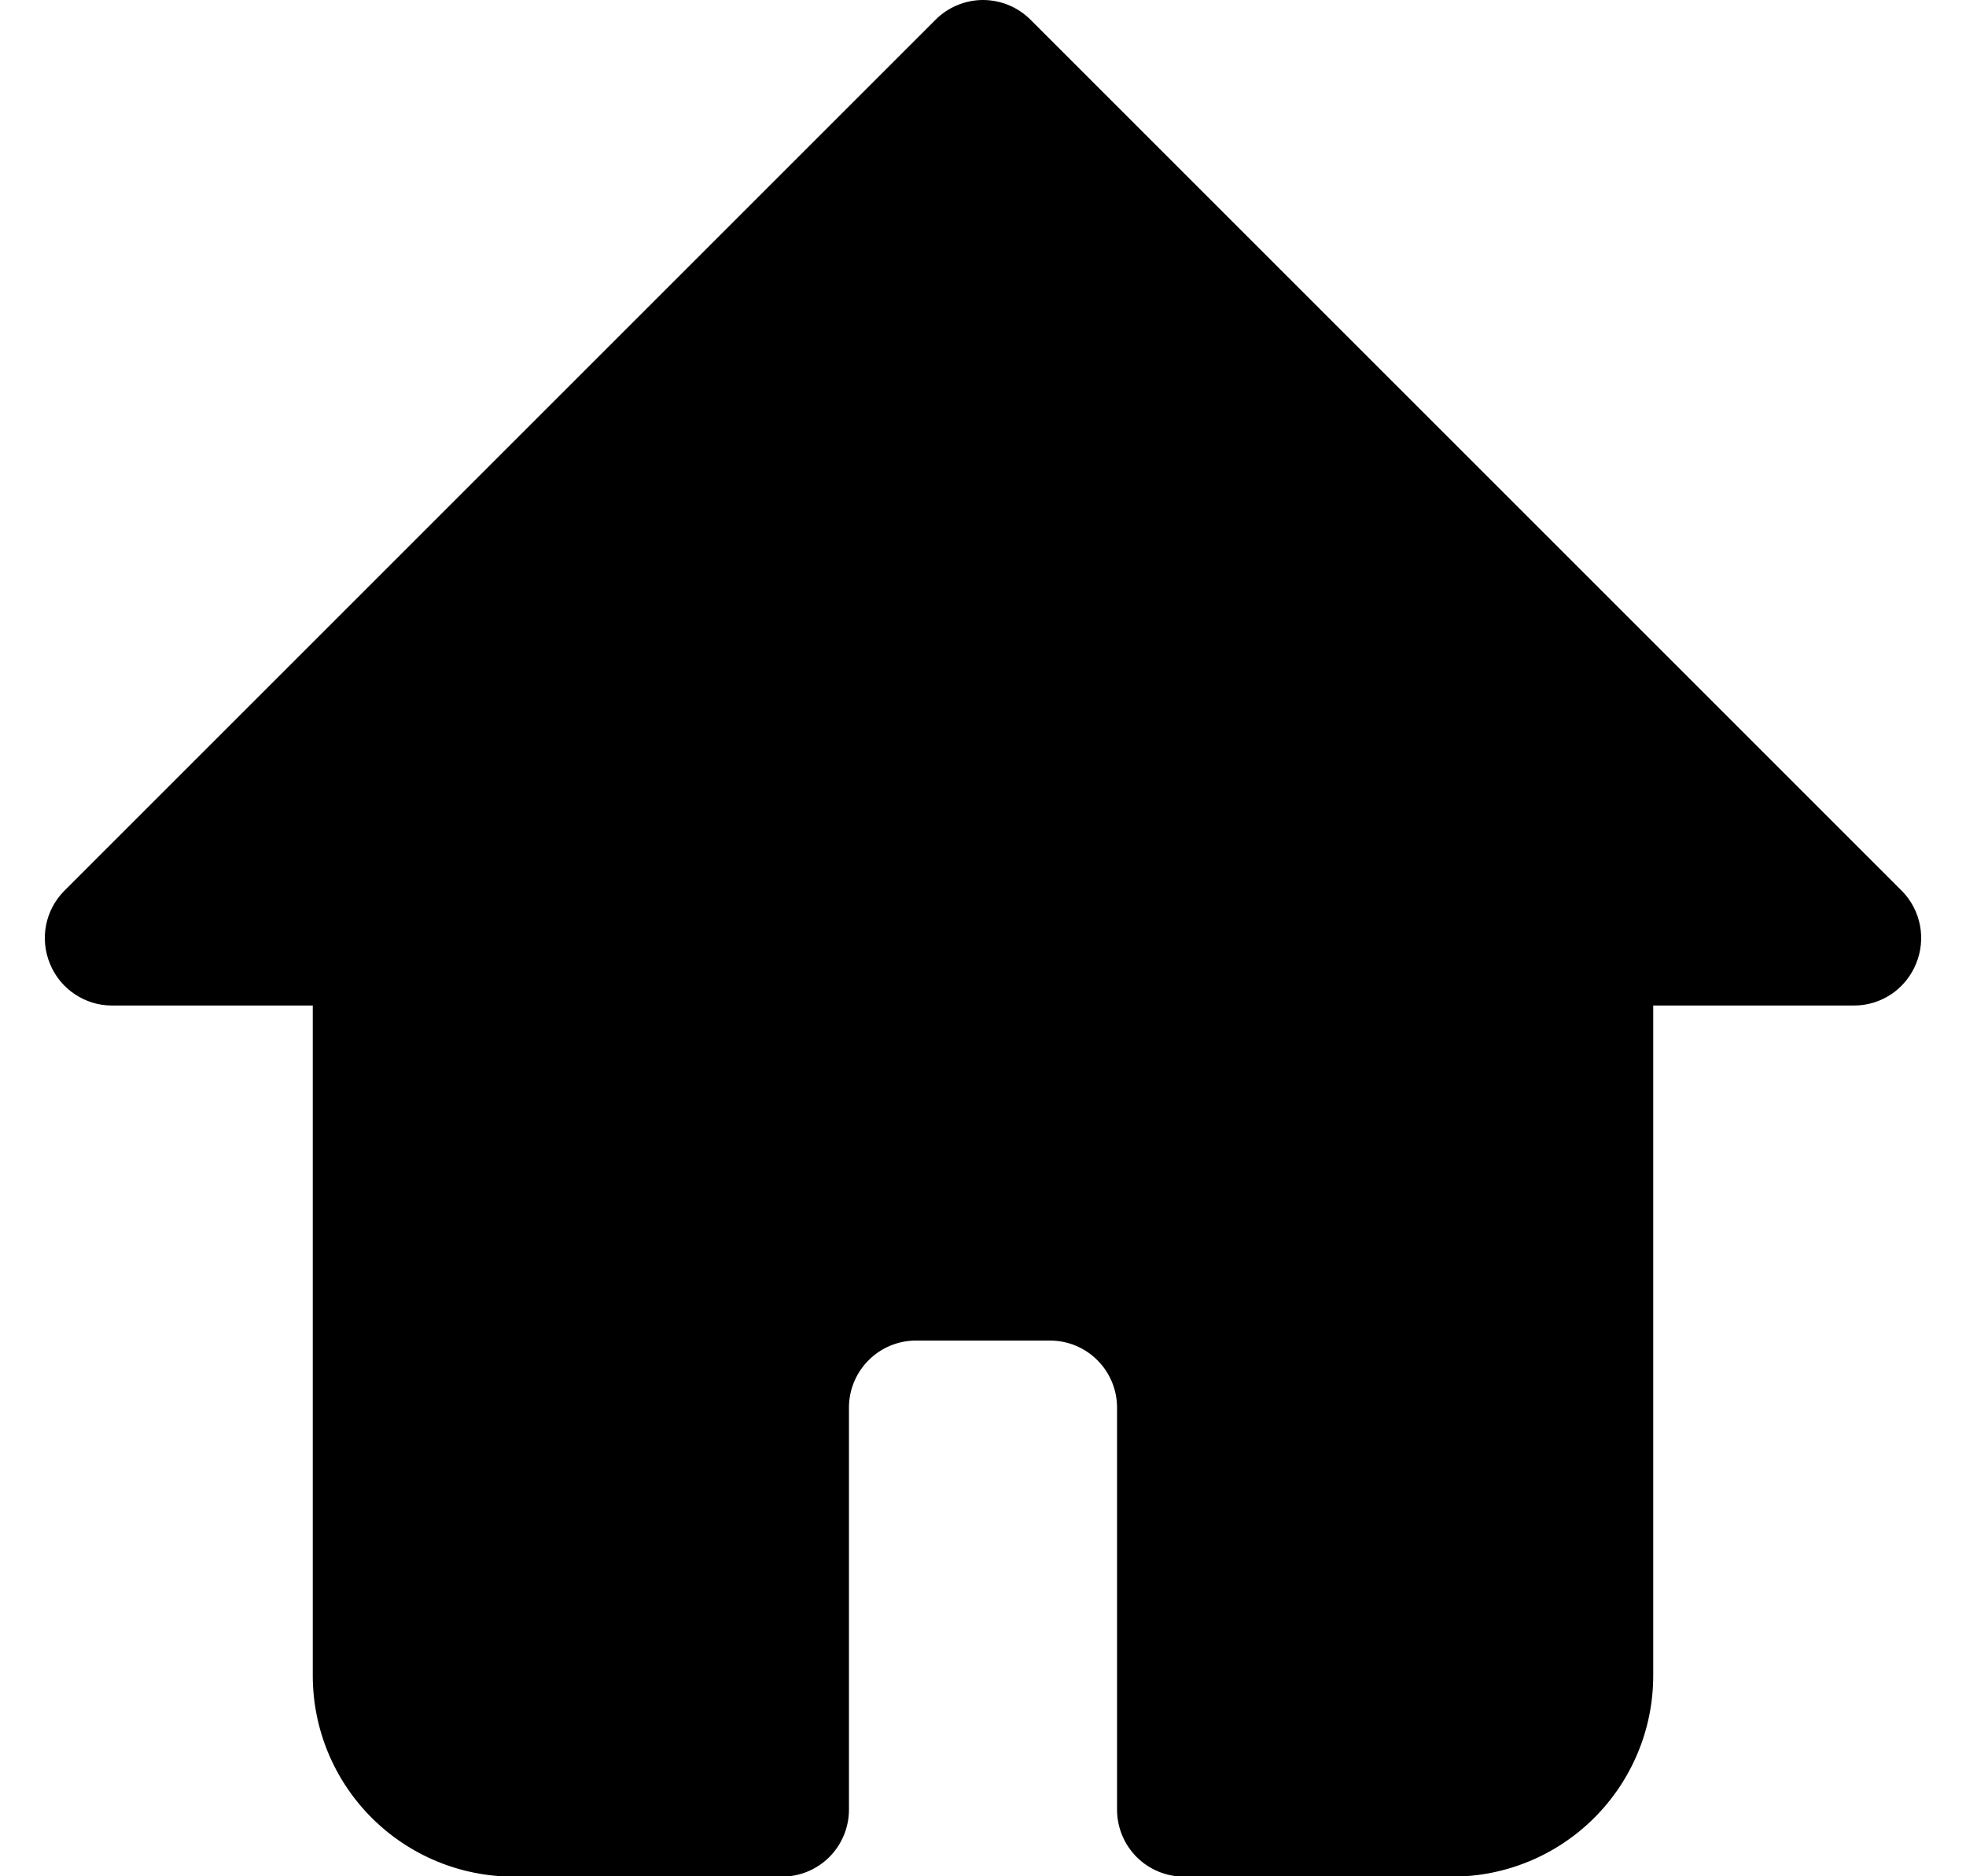 <svg width="22" height="21" viewBox="0 0 22 21" fill="none" xmlns="http://www.w3.org/2000/svg">
<path d="M21.44 10.789C21.384 10.926 21.288 11.044 21.166 11.126C21.043 11.209 20.898 11.254 20.75 11.254H18.5V18.754C18.5 19.351 18.263 19.923 17.841 20.345C17.419 20.767 16.847 21.004 16.25 21.004H13.25C13.051 21.004 12.86 20.925 12.72 20.785C12.579 20.644 12.5 20.453 12.5 20.254V15.754C12.5 15.555 12.421 15.365 12.28 15.224C12.14 15.083 11.949 15.004 11.75 15.004H10.25C10.051 15.004 9.86 15.083 9.72 15.224C9.579 15.365 9.5 15.555 9.5 15.754V20.254C9.5 20.453 9.421 20.644 9.28 20.785C9.14 20.925 8.949 21.004 8.75 21.004H5.75C5.153 21.004 4.581 20.767 4.159 20.345C3.737 19.923 3.5 19.351 3.5 18.754V11.254H1.25C1.102 11.254 0.957 11.209 0.835 11.126C0.712 11.044 0.616 10.926 0.56 10.789C0.503 10.653 0.487 10.502 0.515 10.357C0.543 10.211 0.614 10.077 0.718 9.972L10.468 0.222C10.537 0.152 10.62 0.096 10.712 0.058C10.803 0.02 10.901 0 11 0C11.099 0 11.197 0.02 11.289 0.058C11.38 0.096 11.463 0.152 11.533 0.222L21.283 9.972C21.387 10.077 21.457 10.211 21.485 10.357C21.513 10.502 21.497 10.653 21.44 10.789Z" fill="black"/>
</svg>
